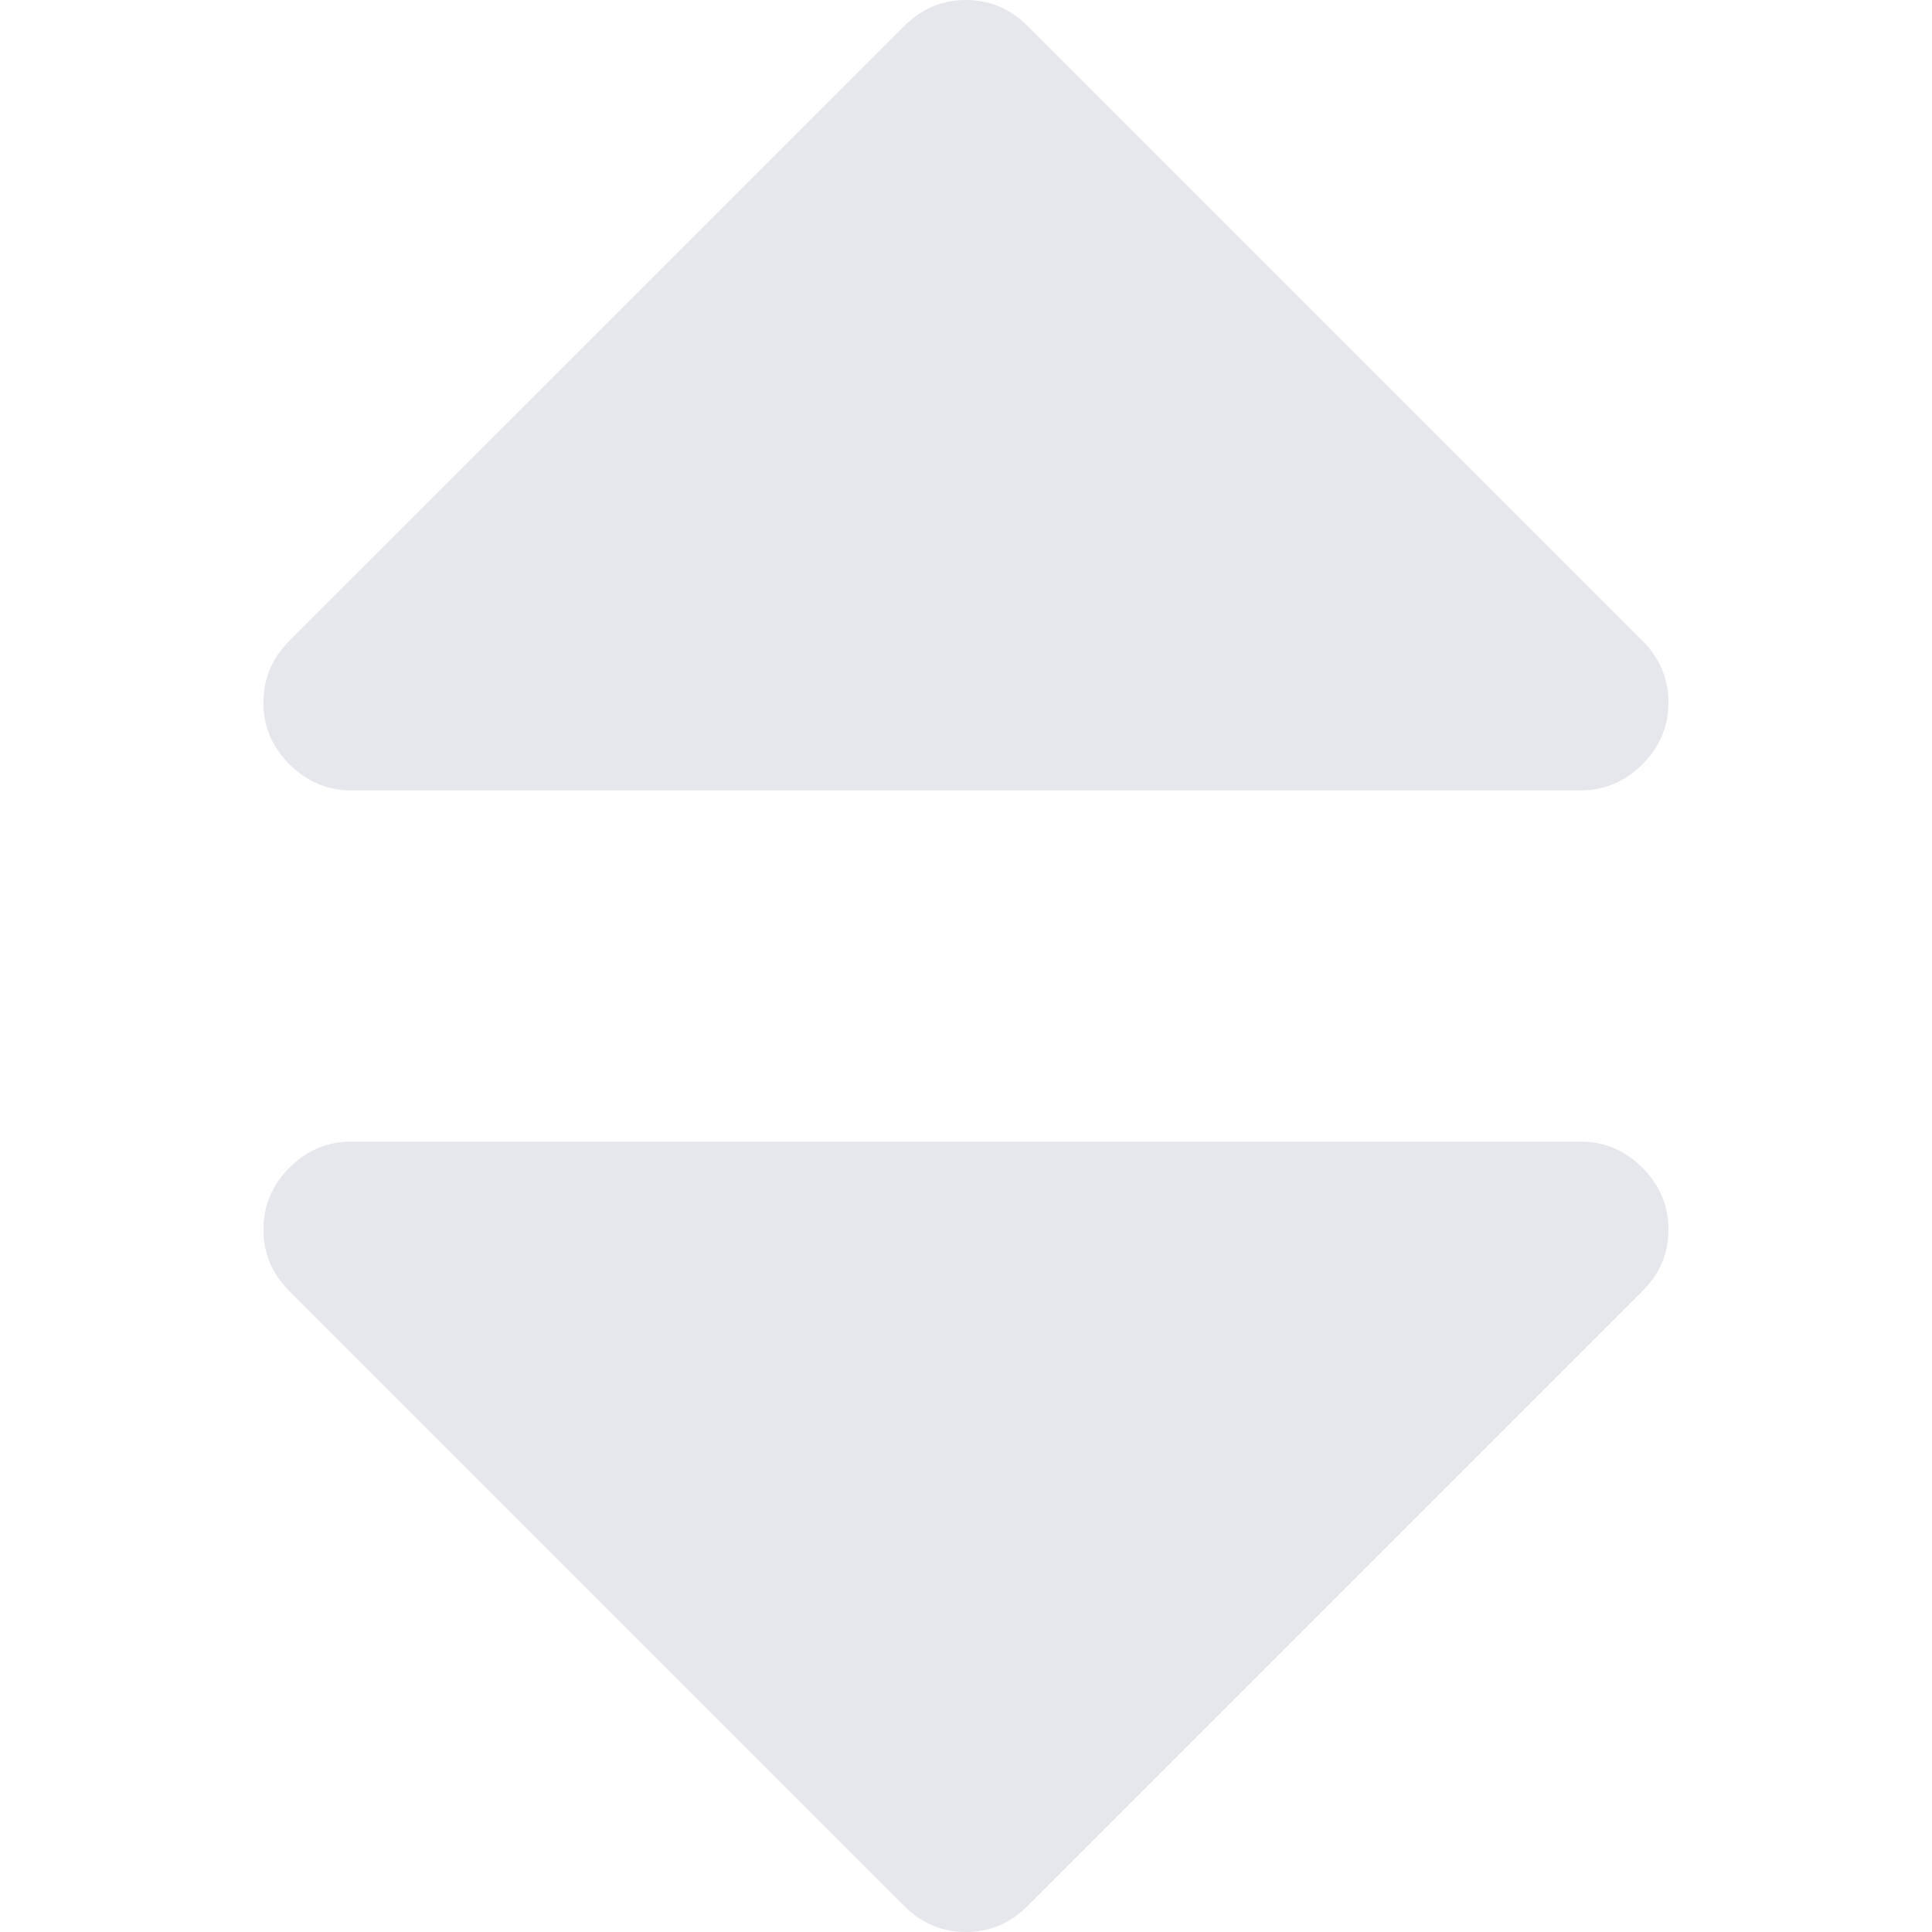 <svg width="20" height="20" viewBox="0 0 20 20" fill="none" xmlns="http://www.w3.org/2000/svg">
<path d="M3.636 8.182H16.363C16.609 8.182 16.822 8.092 17.002 7.912C17.182 7.732 17.272 7.519 17.272 7.273C17.272 7.027 17.182 6.814 17.002 6.633L10.638 0.27C10.459 0.09 10.246 0 9.999 0C9.753 0 9.54 0.09 9.36 0.27L2.996 6.633C2.816 6.813 2.727 7.027 2.727 7.273C2.727 7.519 2.816 7.732 2.996 7.912C3.177 8.092 3.39 8.182 3.636 8.182Z" fill="#E6E7EC"/>
<path d="M16.363 11.818H3.636C3.389 11.818 3.176 11.908 2.996 12.088C2.816 12.268 2.727 12.481 2.727 12.727C2.727 12.973 2.816 13.187 2.996 13.366L9.36 19.73C9.54 19.91 9.753 20 9.999 20C10.245 20 10.459 19.91 10.638 19.73L17.002 13.366C17.182 13.187 17.272 12.973 17.272 12.727C17.272 12.481 17.182 12.268 17.002 12.088C16.822 11.908 16.609 11.818 16.363 11.818Z" fill="#E6E7EC"/>
</svg>

